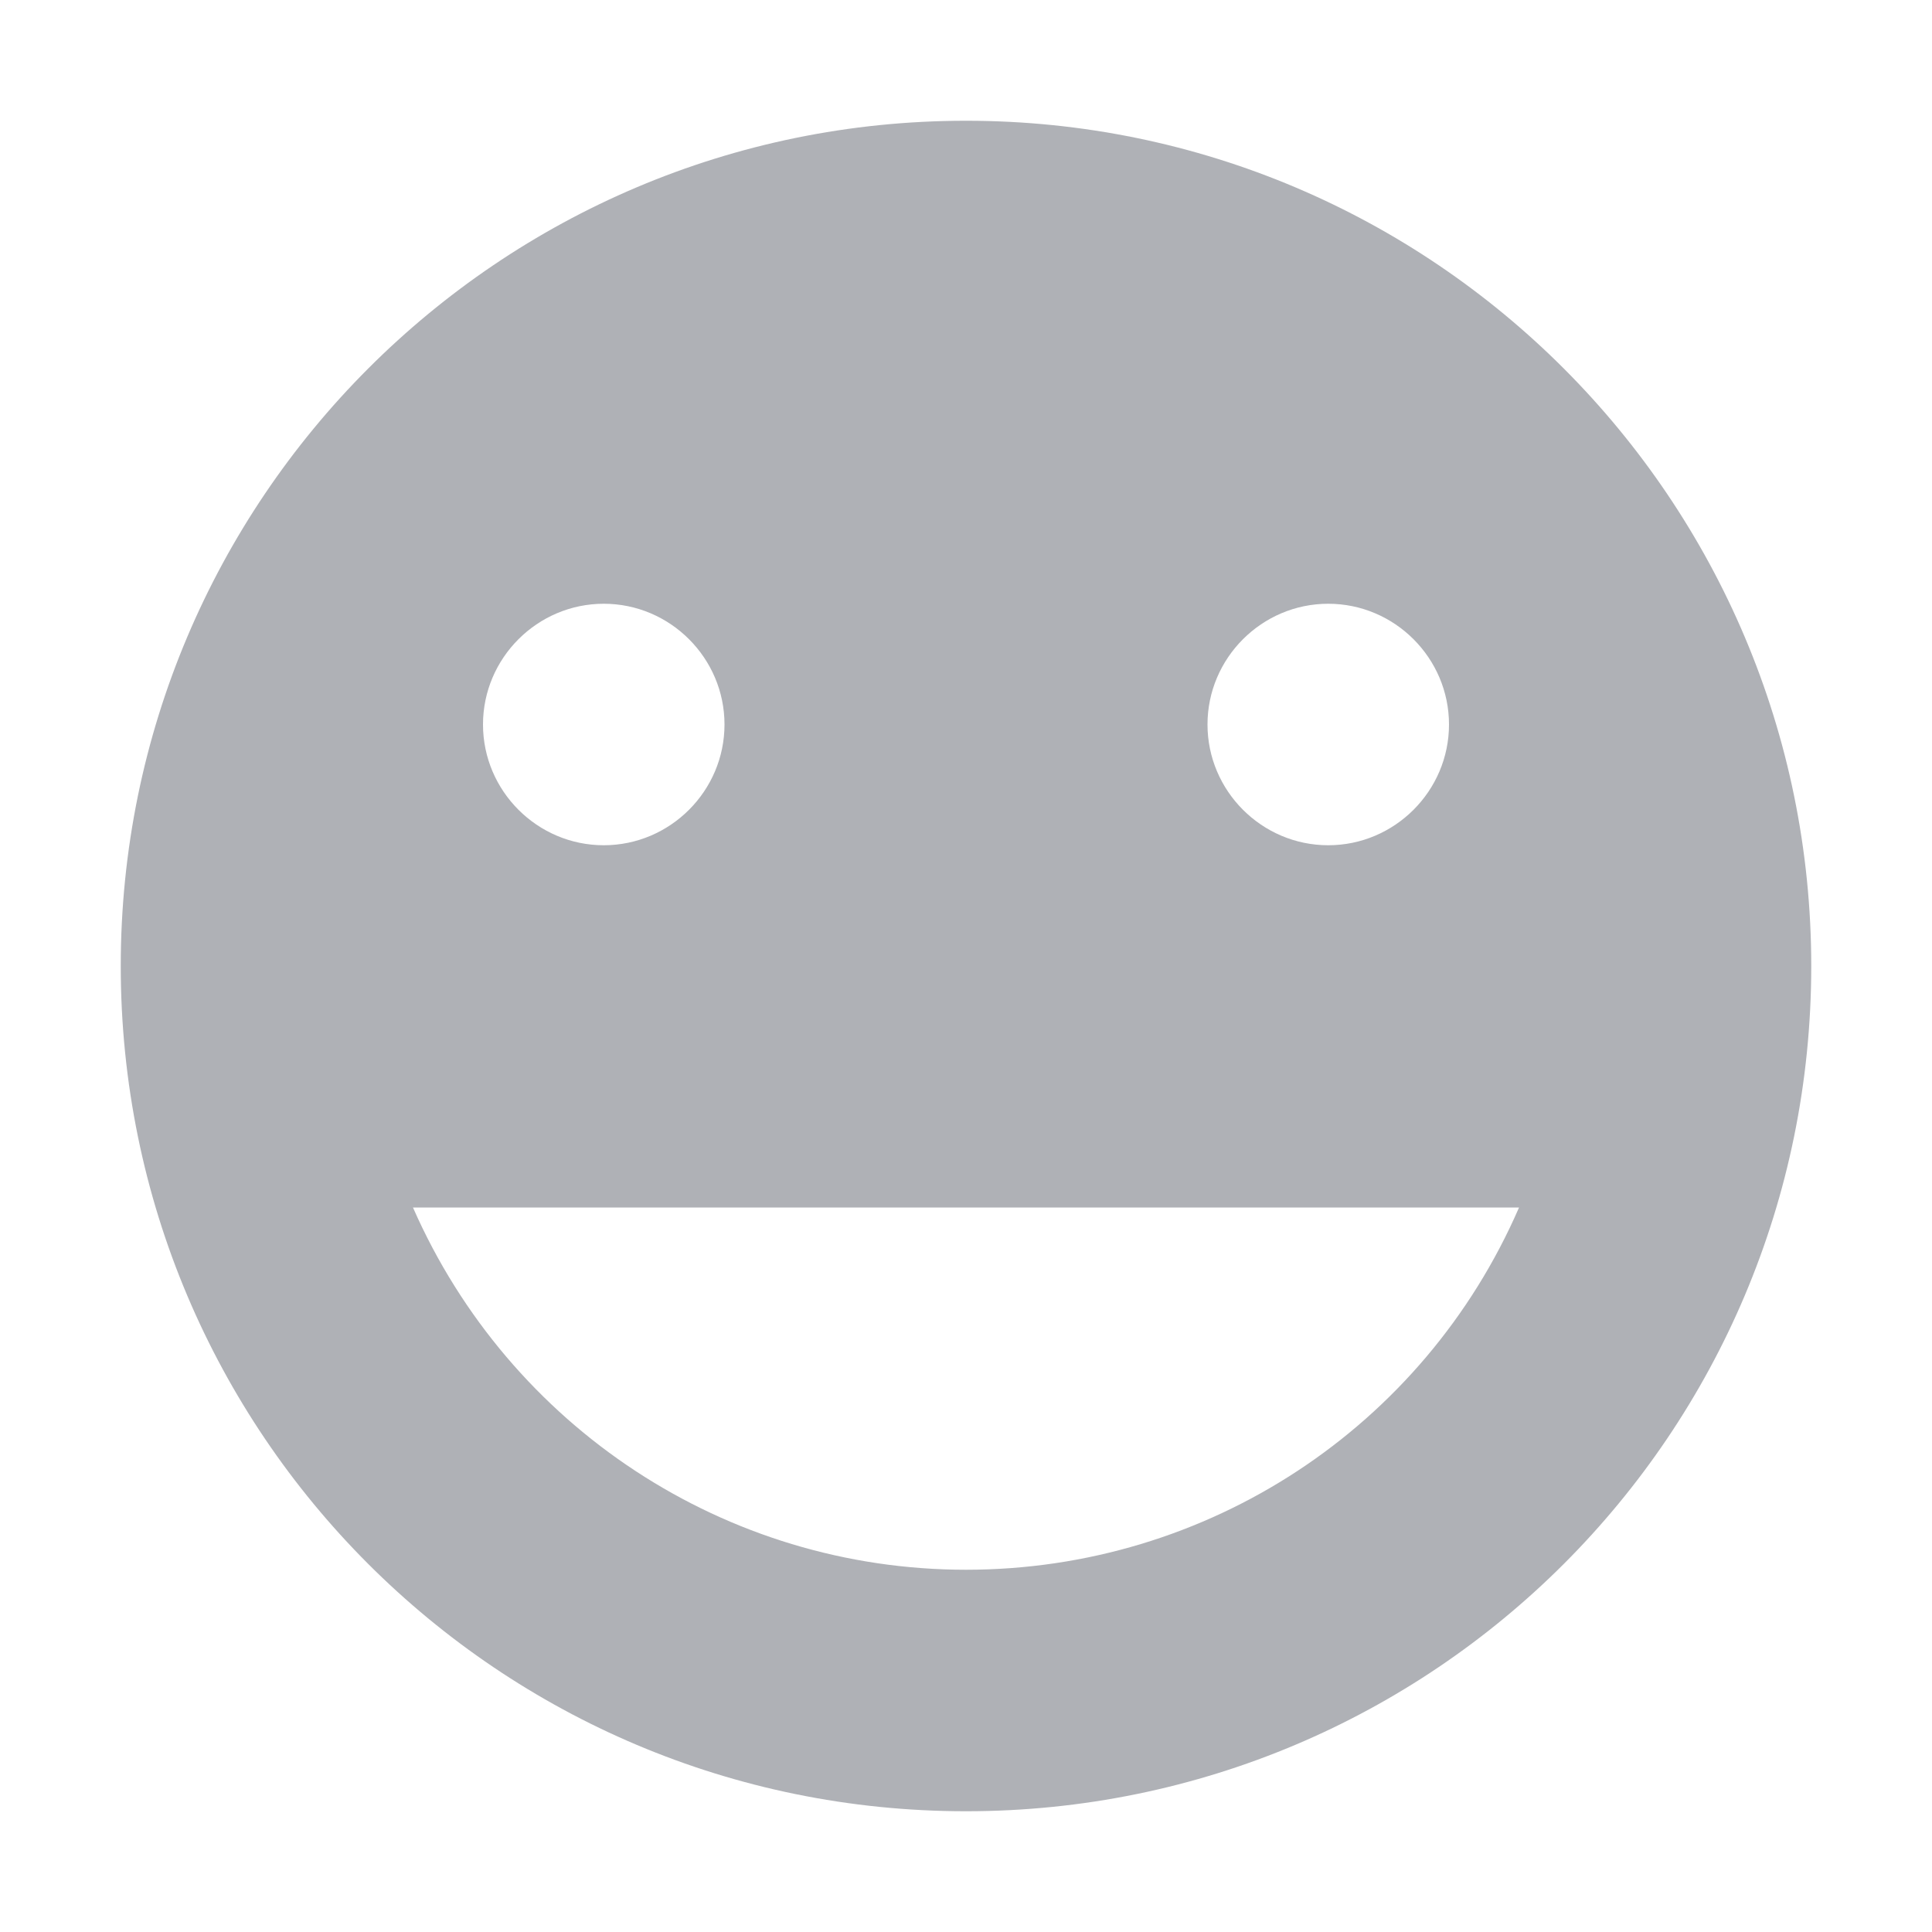 <svg xmlns="http://www.w3.org/2000/svg" width="16" height="16" version="1.1">
 <path style="fill:#afb1b6" d="M 8,1 C 4.13,1 1,4.14 1,8 1,11.87 4.13,15 8,15 11.87,15 15,11.87 15,8 15,4.14 11.87,1 8,1 Z M 5,5 C 5.55,5 6,5.45 6,6 6,6.55 5.55,7 5,7 4.45,7 4,6.55 4,6 4,5.45 4.45,5 5,5 Z M 11,5 C 11.55,5 12,5.45 12,6 12,6.55 11.55,7 11,7 10.45,7 10,6.55 10,6 10,5.45 10.45,5 11,5 Z M 3.42,10 H 12.58 C 11.79,11.82 10,13 8,13 6.01,13 4.22,11.82 3.42,10 Z"/>
</svg>
